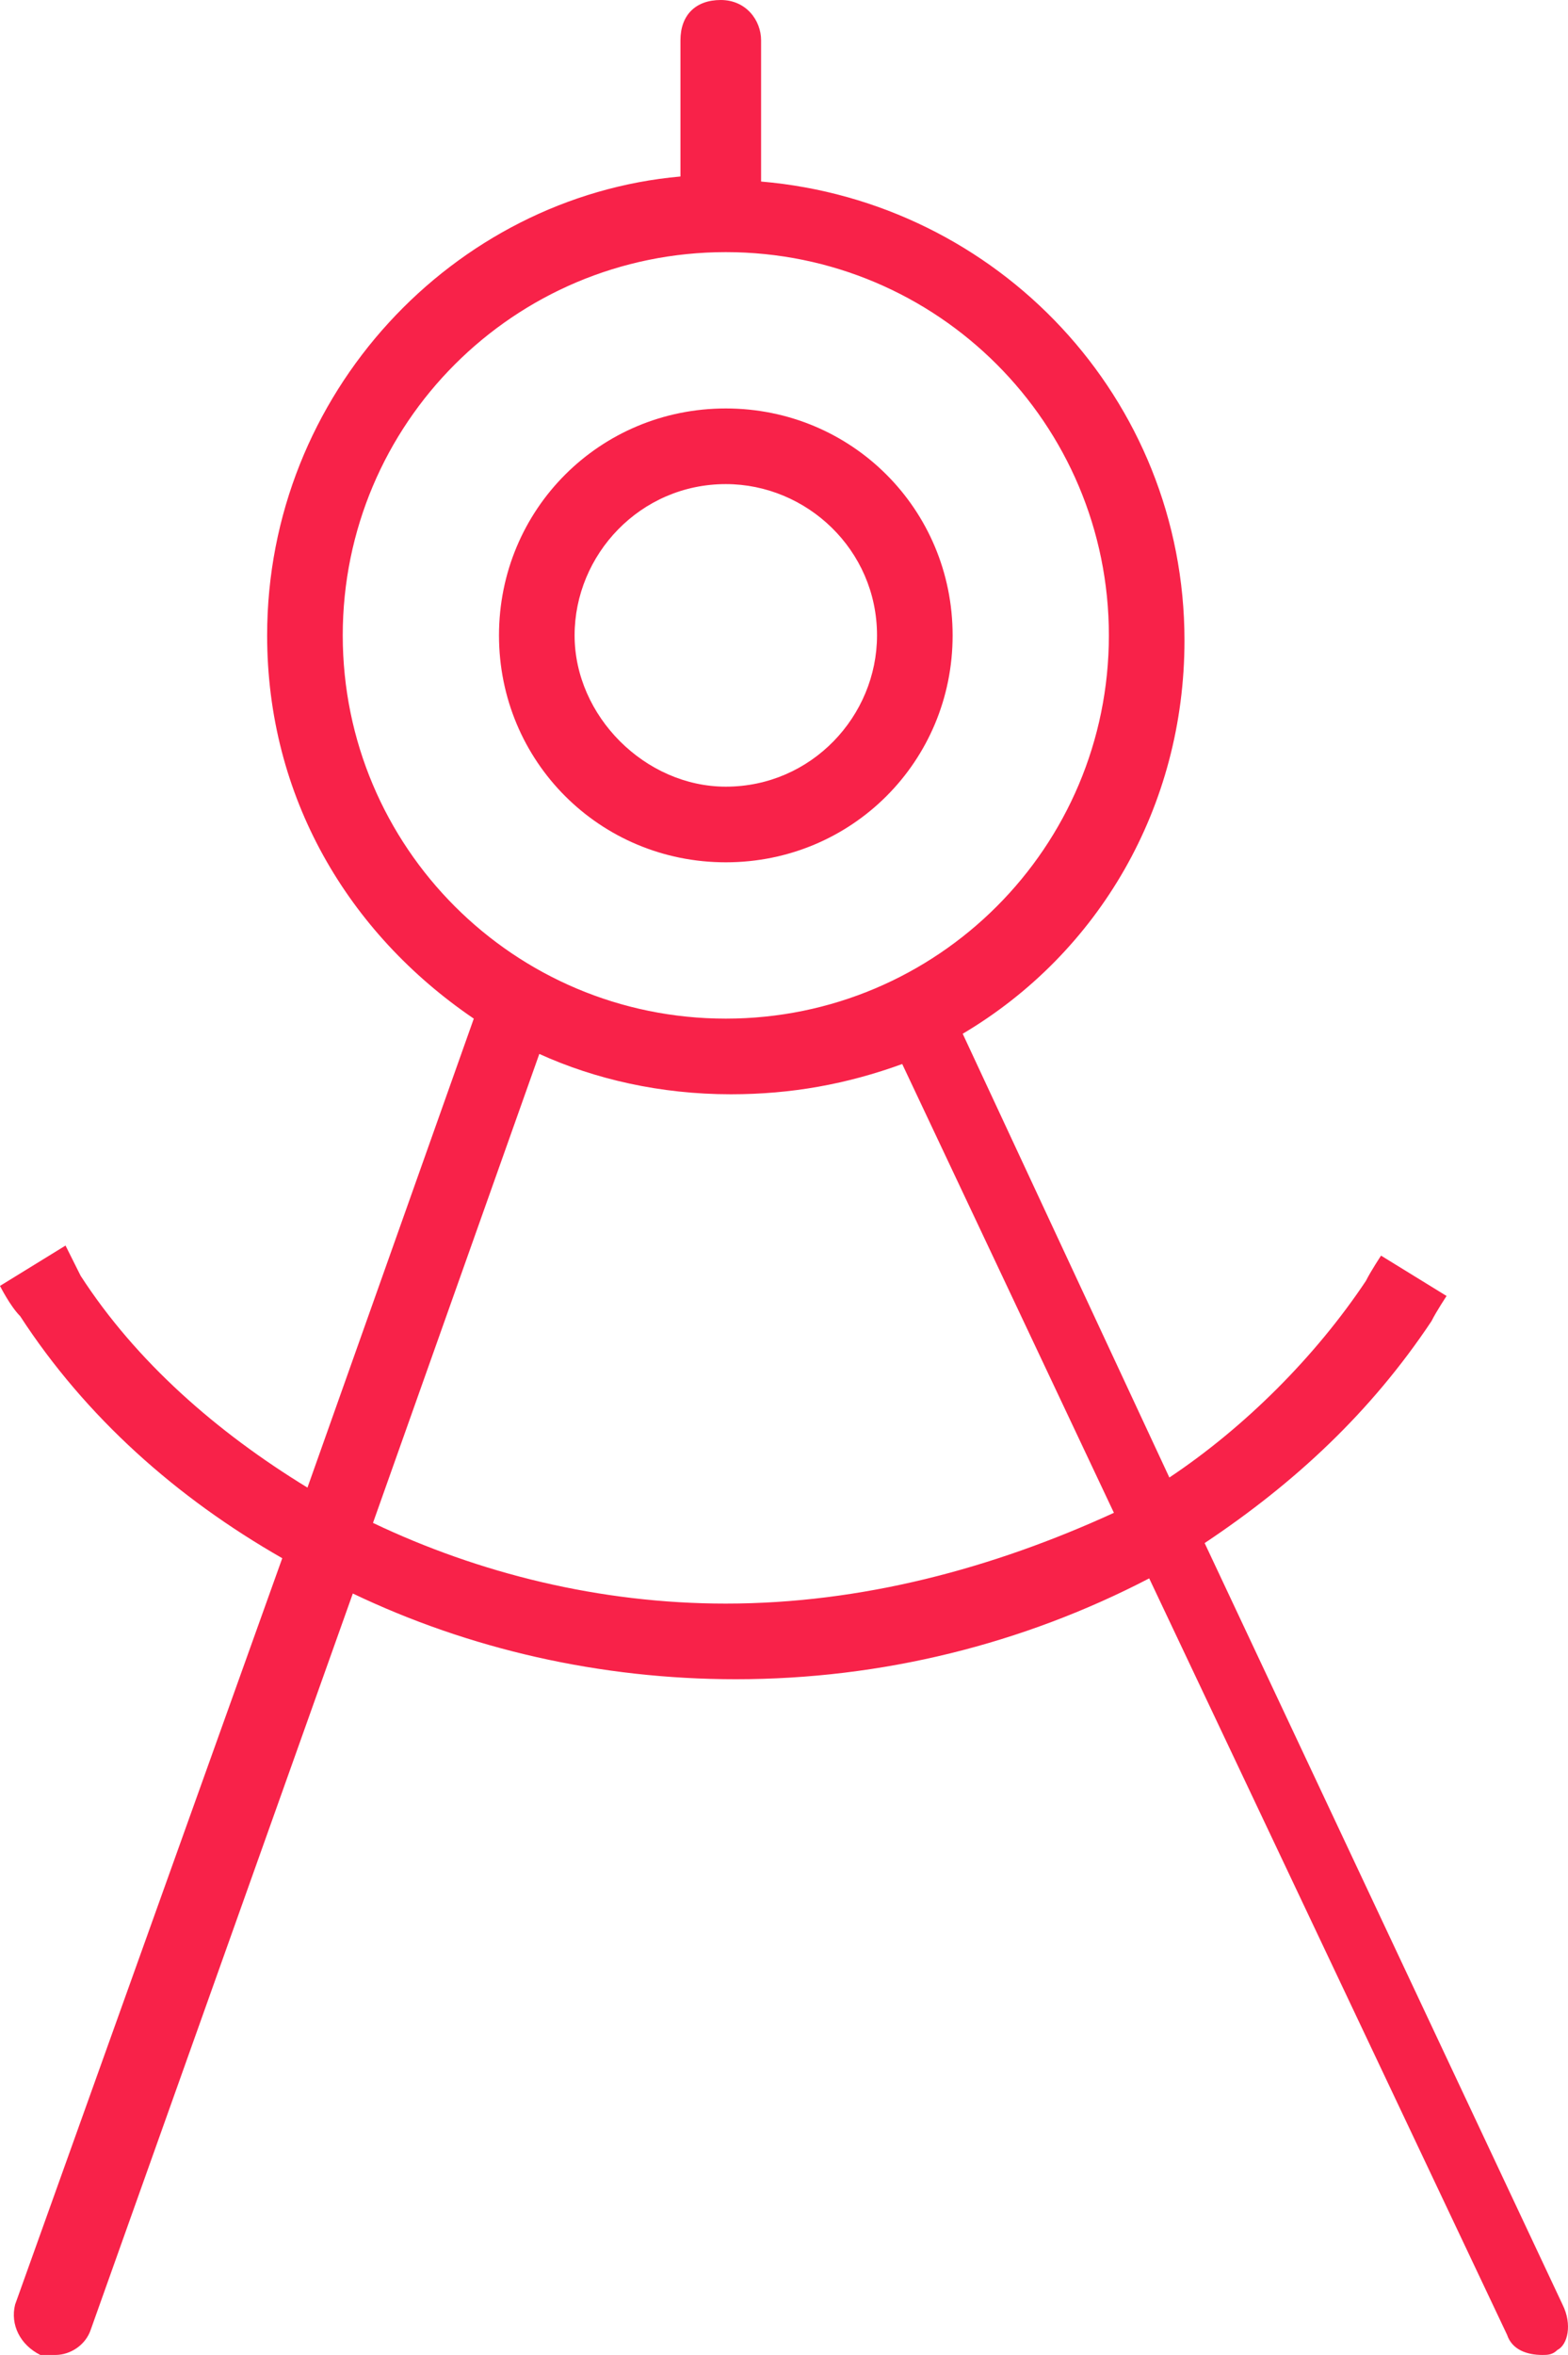 <?xml version="1.0" encoding="UTF-8" standalone="no"?>
<svg
   xmlns:dc="http://purl.org/dc/elements/1.1/"
   xmlns:cc="http://creativecommons.org/ns#"
   xmlns:rdf="http://www.w3.org/1999/02/22-rdf-syntax-ns#"
   xmlns:svg="http://www.w3.org/2000/svg"
   xmlns="http://www.w3.org/2000/svg"
   height="46.7"
   width="31.109"
   xml:space="preserve"
   viewBox="0 0 31.109 46.7"
   y="0px"
   x="0px"
   id="ug-ce"
   version="1.1"><defs
   id="defs8" />
<g
   transform="translate(-0.7)"
   id="XMLID_2_">
	<path
   d="m 19.6,12.6 c 0,-2.5 -2,-4.5 -4.5,-4.5 -2.5,0 -4.5,2 -4.5,4.5 0,2.5 2,4.5 4.5,4.5 2.5,0 4.5,-2 4.5,-4.5 z m -7.5,0 c 0,-1.6 1.3,-3 3,-3 1.6,0 3,1.3 3,3 0,1.6 -1.3,3 -3,3 -1.6,0 -3,-1.4 -3,-3 z"
   class="st0"
   id="XMLID_170_" fill="#f82249"/>
	<path
   d="M 31.7,45.7 24.6,30.6 c 1.8,-1.2 3.3,-2.6 4.5,-4.4 0.1,-0.2 0.3,-0.5 0.3,-0.5 l -1.3,-0.8 c 0,0 -0.2,0.3 -0.3,0.5 -1,1.5 -2.4,2.9 -3.9,3.9 L 19.8,20.5 C 22.5,18.9 24.2,16 24.2,12.7 24.2,7.9 20.5,4 15.8,3.6 V 0.8 C 15.8,0.4 15.5,0 15,0 14.5,0 14.2,0.3 14.2,0.8 V 3.5 C 9.7,3.9 6,7.8 6,12.6 c 0,3.2 1.6,5.9 4.1,7.6 L 6.8,29.5 C 5,28.4 3.4,27 2.3,25.3 2.2,25.1 2,24.7 2,24.7 l -1.3,0.8 c 0,0 0.2,0.4 0.4,0.6 1.3,2 3.1,3.6 5.2,4.8 L 1,45.7 c -0.1,0.4 0.1,0.8 0.5,1 0.1,0 0.2,0 0.3,0 0.3,0 0.6,-0.2 0.7,-0.5 L 7.7,31.6 c 2.3,1.1 4.9,1.7 7.6,1.7 2.9,0 5.7,-0.7 8.2,-2 l 7.1,15 c 0.1,0.3 0.4,0.4 0.7,0.4 0.1,0 0.2,0 0.3,-0.1 0.2,-0.1 0.3,-0.5 0.1,-0.9 z M 7.5,12.6 C 7.5,8.4 10.9,5 15.1,5 c 4.2,0 7.6,3.4 7.6,7.6 0,4.2 -3.4,7.6 -7.6,7.6 -4.2,0 -7.6,-3.4 -7.6,-7.6 z m 7.6,19.2 c -2.5,0 -4.9,-0.6 -7,-1.6 l 3.3,-9.3 c 1.1,0.5 2.4,0.8 3.8,0.8 1.2,0 2.3,-0.2 3.4,-0.6 l 4.2,8.9 c -2.4,1.1 -5,1.8 -7.7,1.8 z"
   class="st0"
   id="XMLID_173_" fill="#f82249" />
</g>
</svg>
